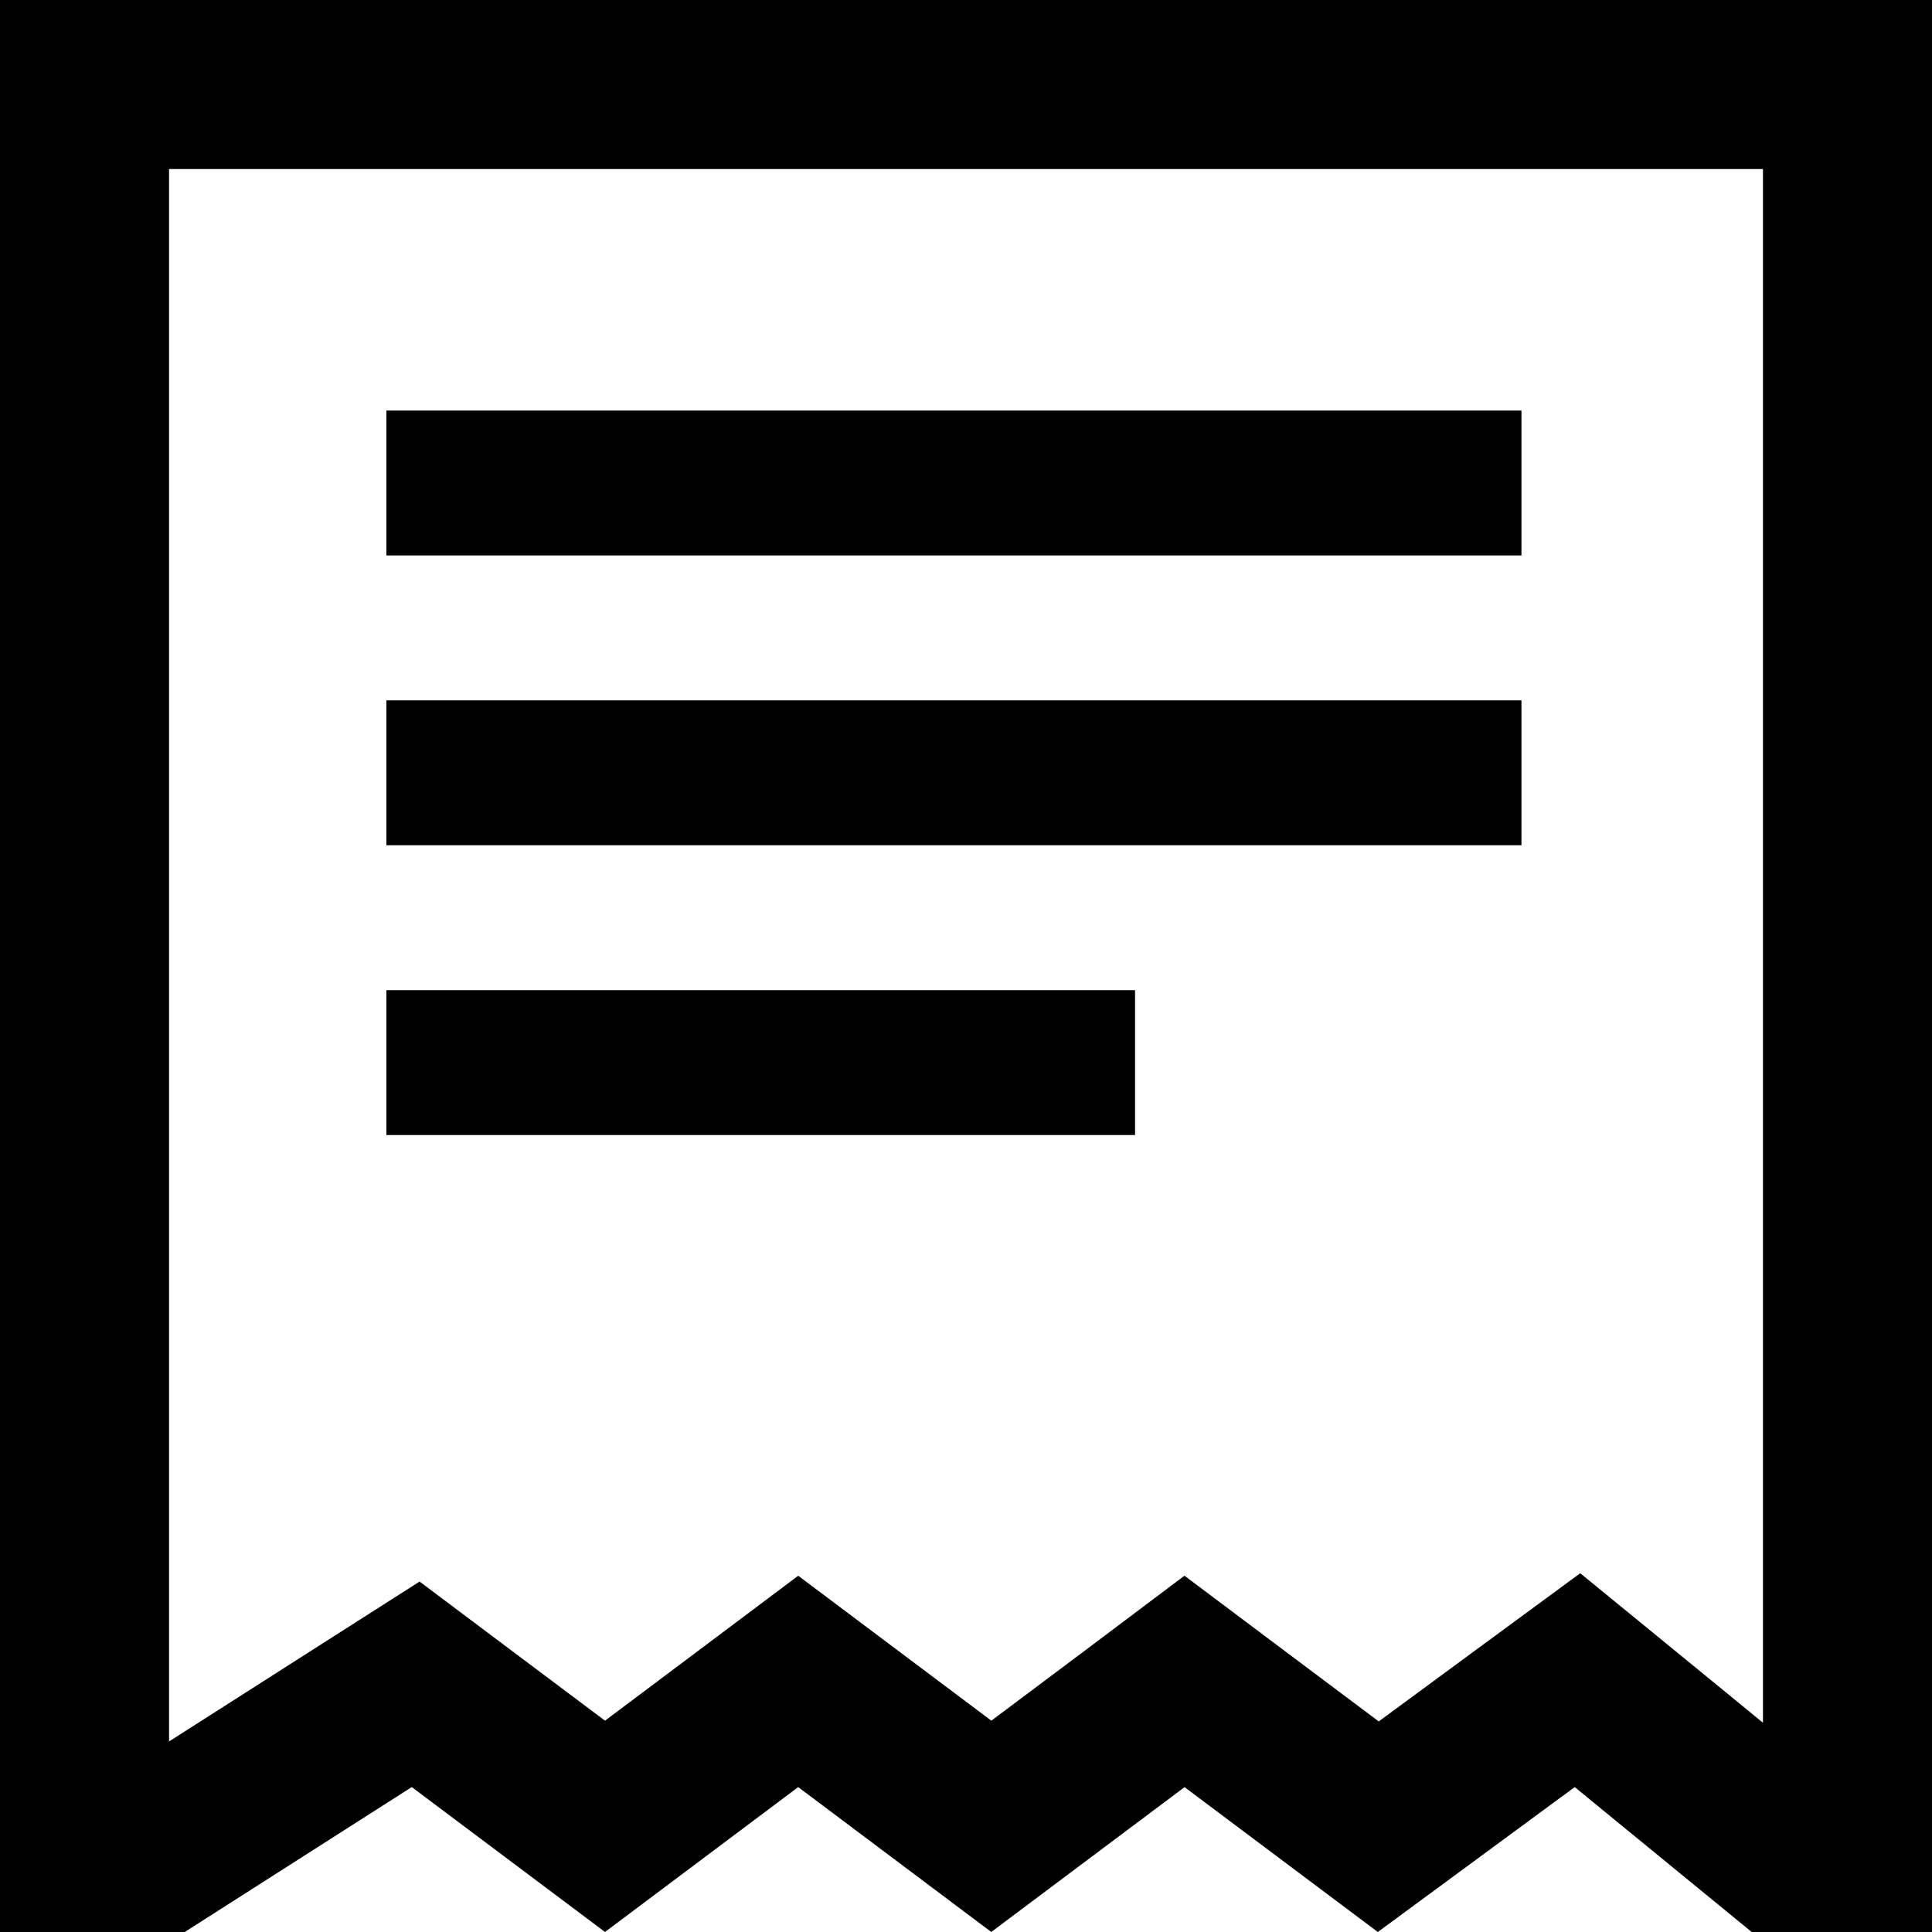 <svg width="20" height="20" viewBox="0 0 20 20" fill="none" xmlns="http://www.w3.org/2000/svg">
<path d="M1.657 19.125H0.875V18V9V0.875H19.125V9V18V19.125H18.446L16.856 17.823L16.33 17.393L15.783 17.795L14.268 18.91L12.787 17.8L12.262 17.406L11.738 17.8L10.262 18.906L8.788 17.8L8.263 17.406L7.738 17.8L6.263 18.906L4.788 17.8L4.303 17.436L3.792 17.762L1.657 19.125Z" stroke="black" stroke-width="1.75"/>
<path d="M15 5.75H15.75V4.25H15V5.75ZM4 5.75H15V4.25H4V5.75Z" fill="black"/>
<path d="M15 8.75H15.75V7.25H15V8.75ZM4 8.75H15V7.25H4V8.75Z" fill="black"/>
<path d="M11 11.75H11.75V10.25H11V11.75ZM4 11.75H11V10.25H4V11.75Z" fill="black"/>
</svg>
